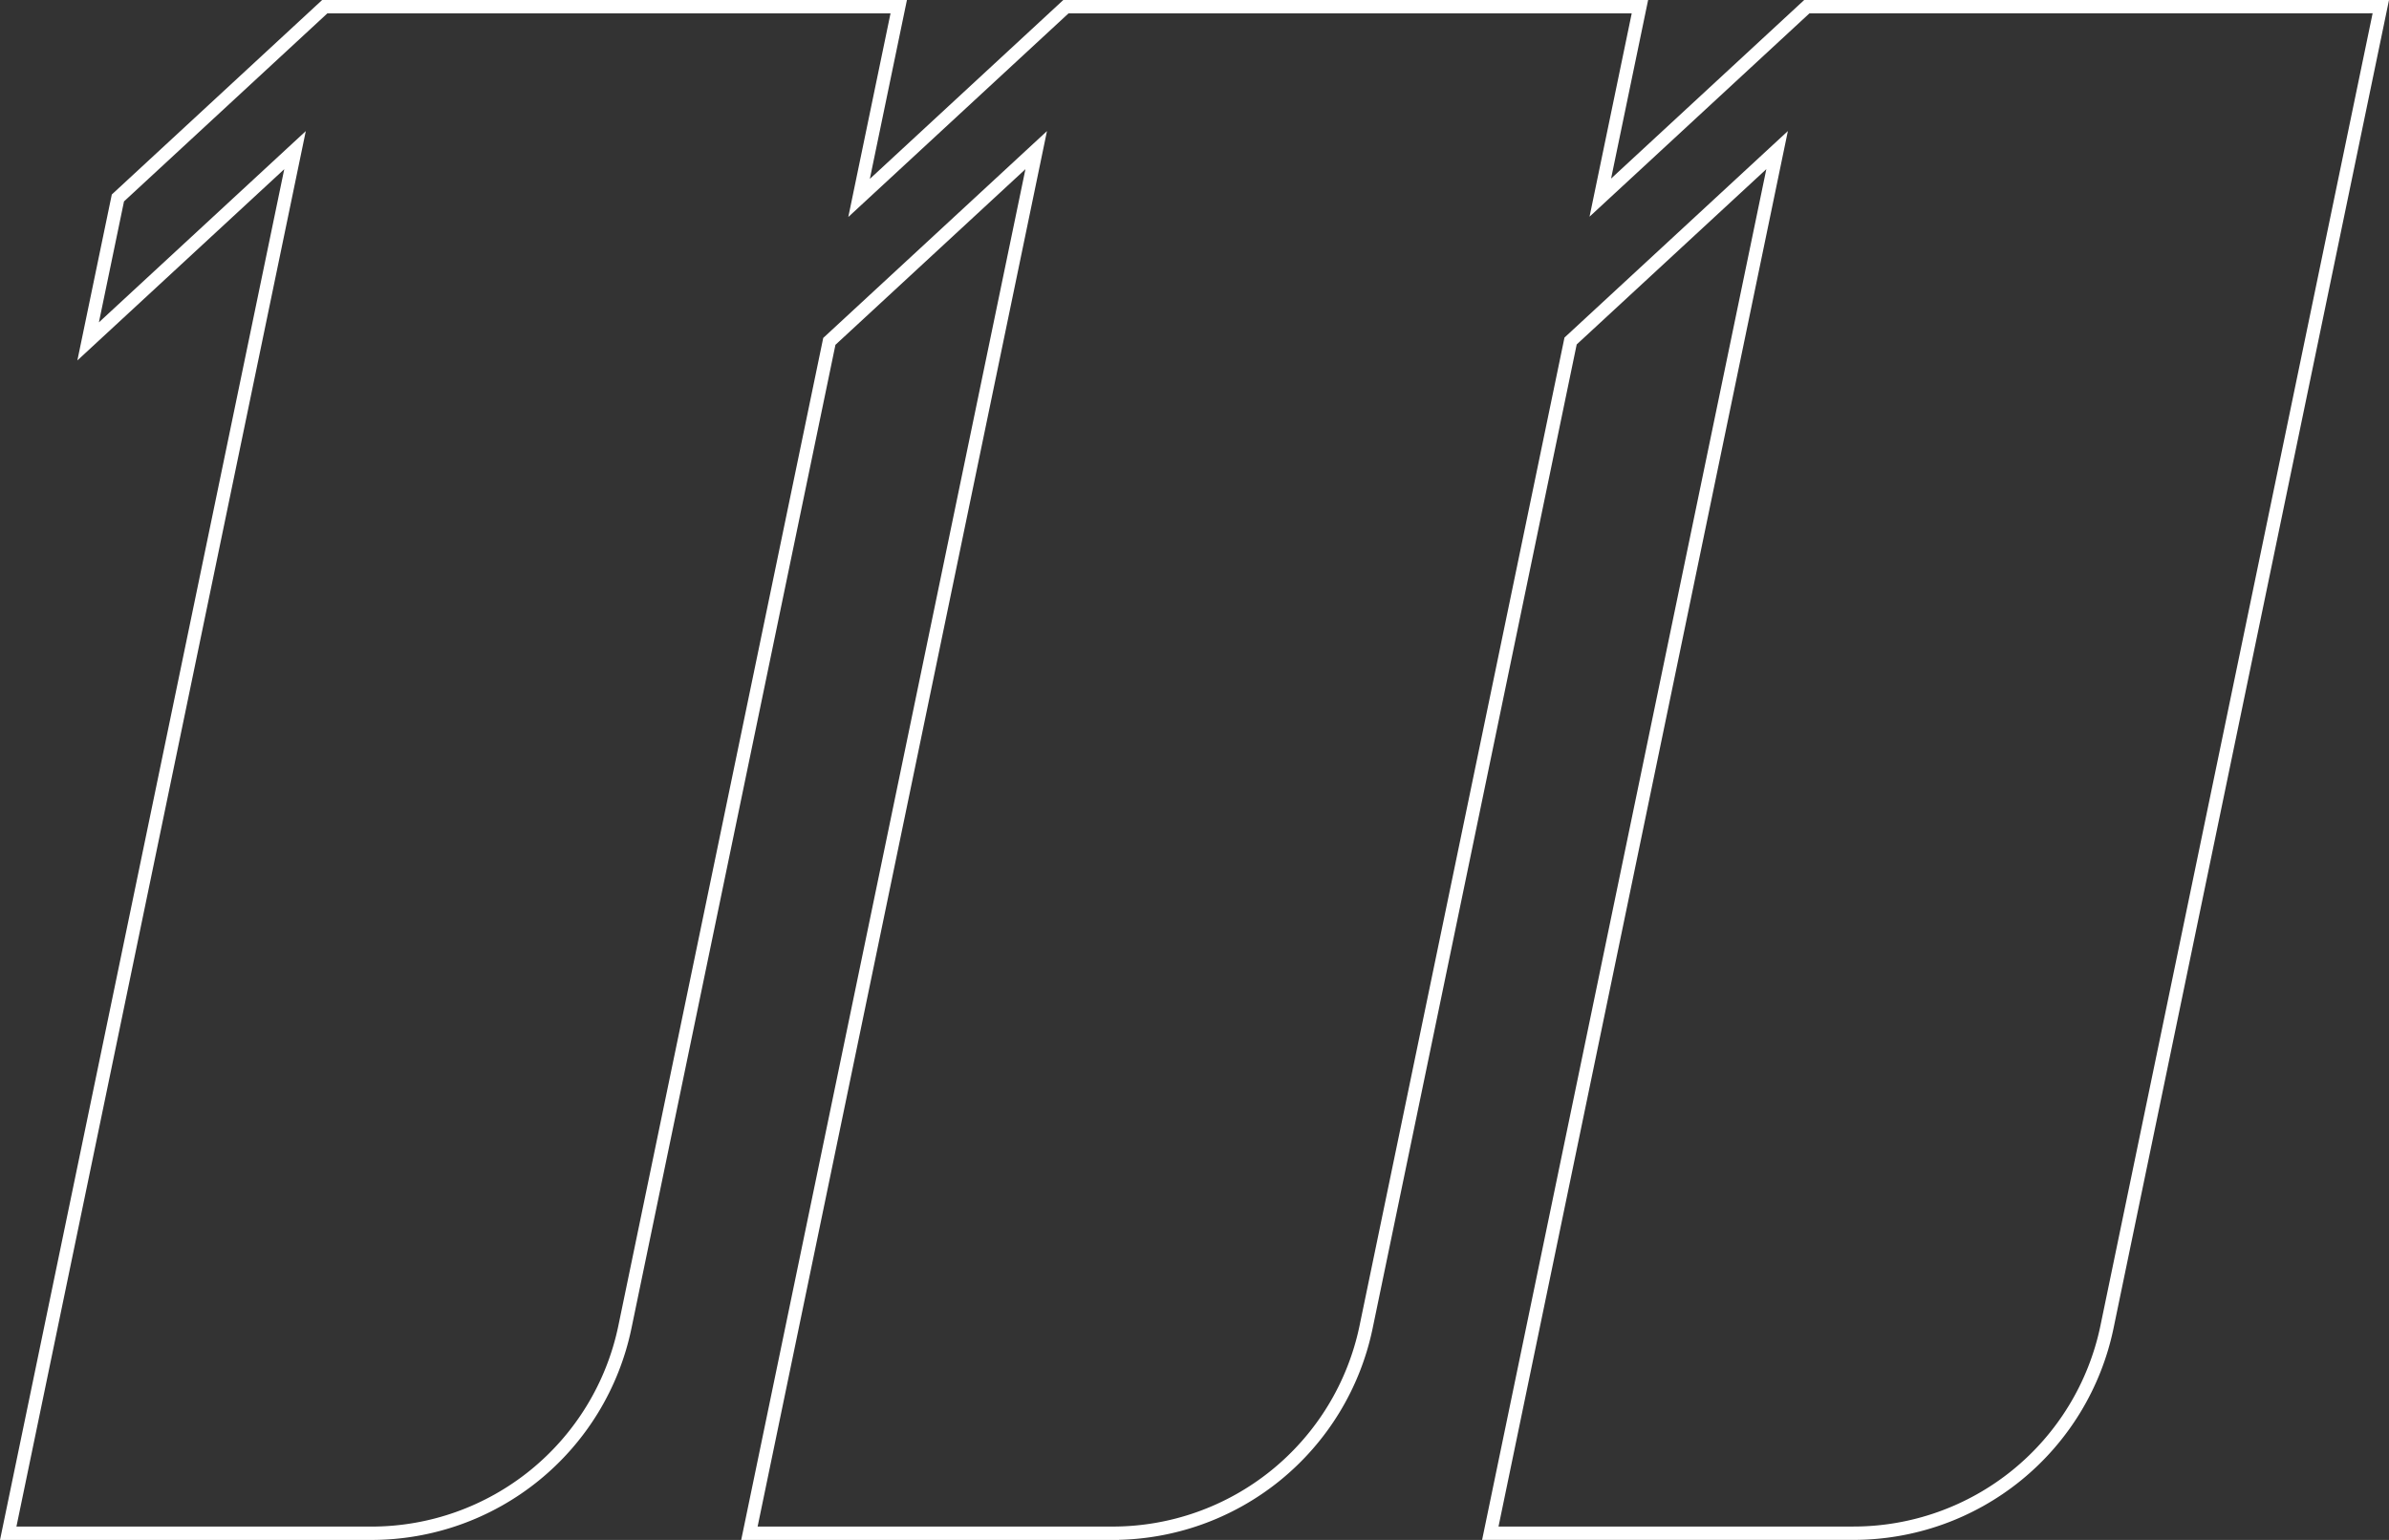 <svg xmlns="http://www.w3.org/2000/svg" width="536.685" height="346.044" viewBox="0 0 536.685 346.044">
  <rect x="0" y="0" width="536.685" height="346.044" fill="#333333" stroke="none"/>
  <path id="Path_6193" data-name="Path 6193" d="M616.041,1200.467l-46.392,42.908,8.9-42.908H449.6L403.13,1243.45l8.911-42.983H283.1l-46.472,42.983-6.688,32.233,46.478-42.977-64.43,310.8h81.524a58.166,58.166,0,0,0,57-46.275l45.939-221.553,46.473-42.977-64.428,310.8h81.523a58.166,58.166,0,0,0,57-46.275l45.953-221.631,46.394-42.9-64.429,310.8h81.522a58.166,58.166,0,0,0,57-46.275l61.532-296.769Z" transform="translate(-210.142 -1198.967)" fill="none" stroke="#fff" stroke-width="3"/>
</svg>